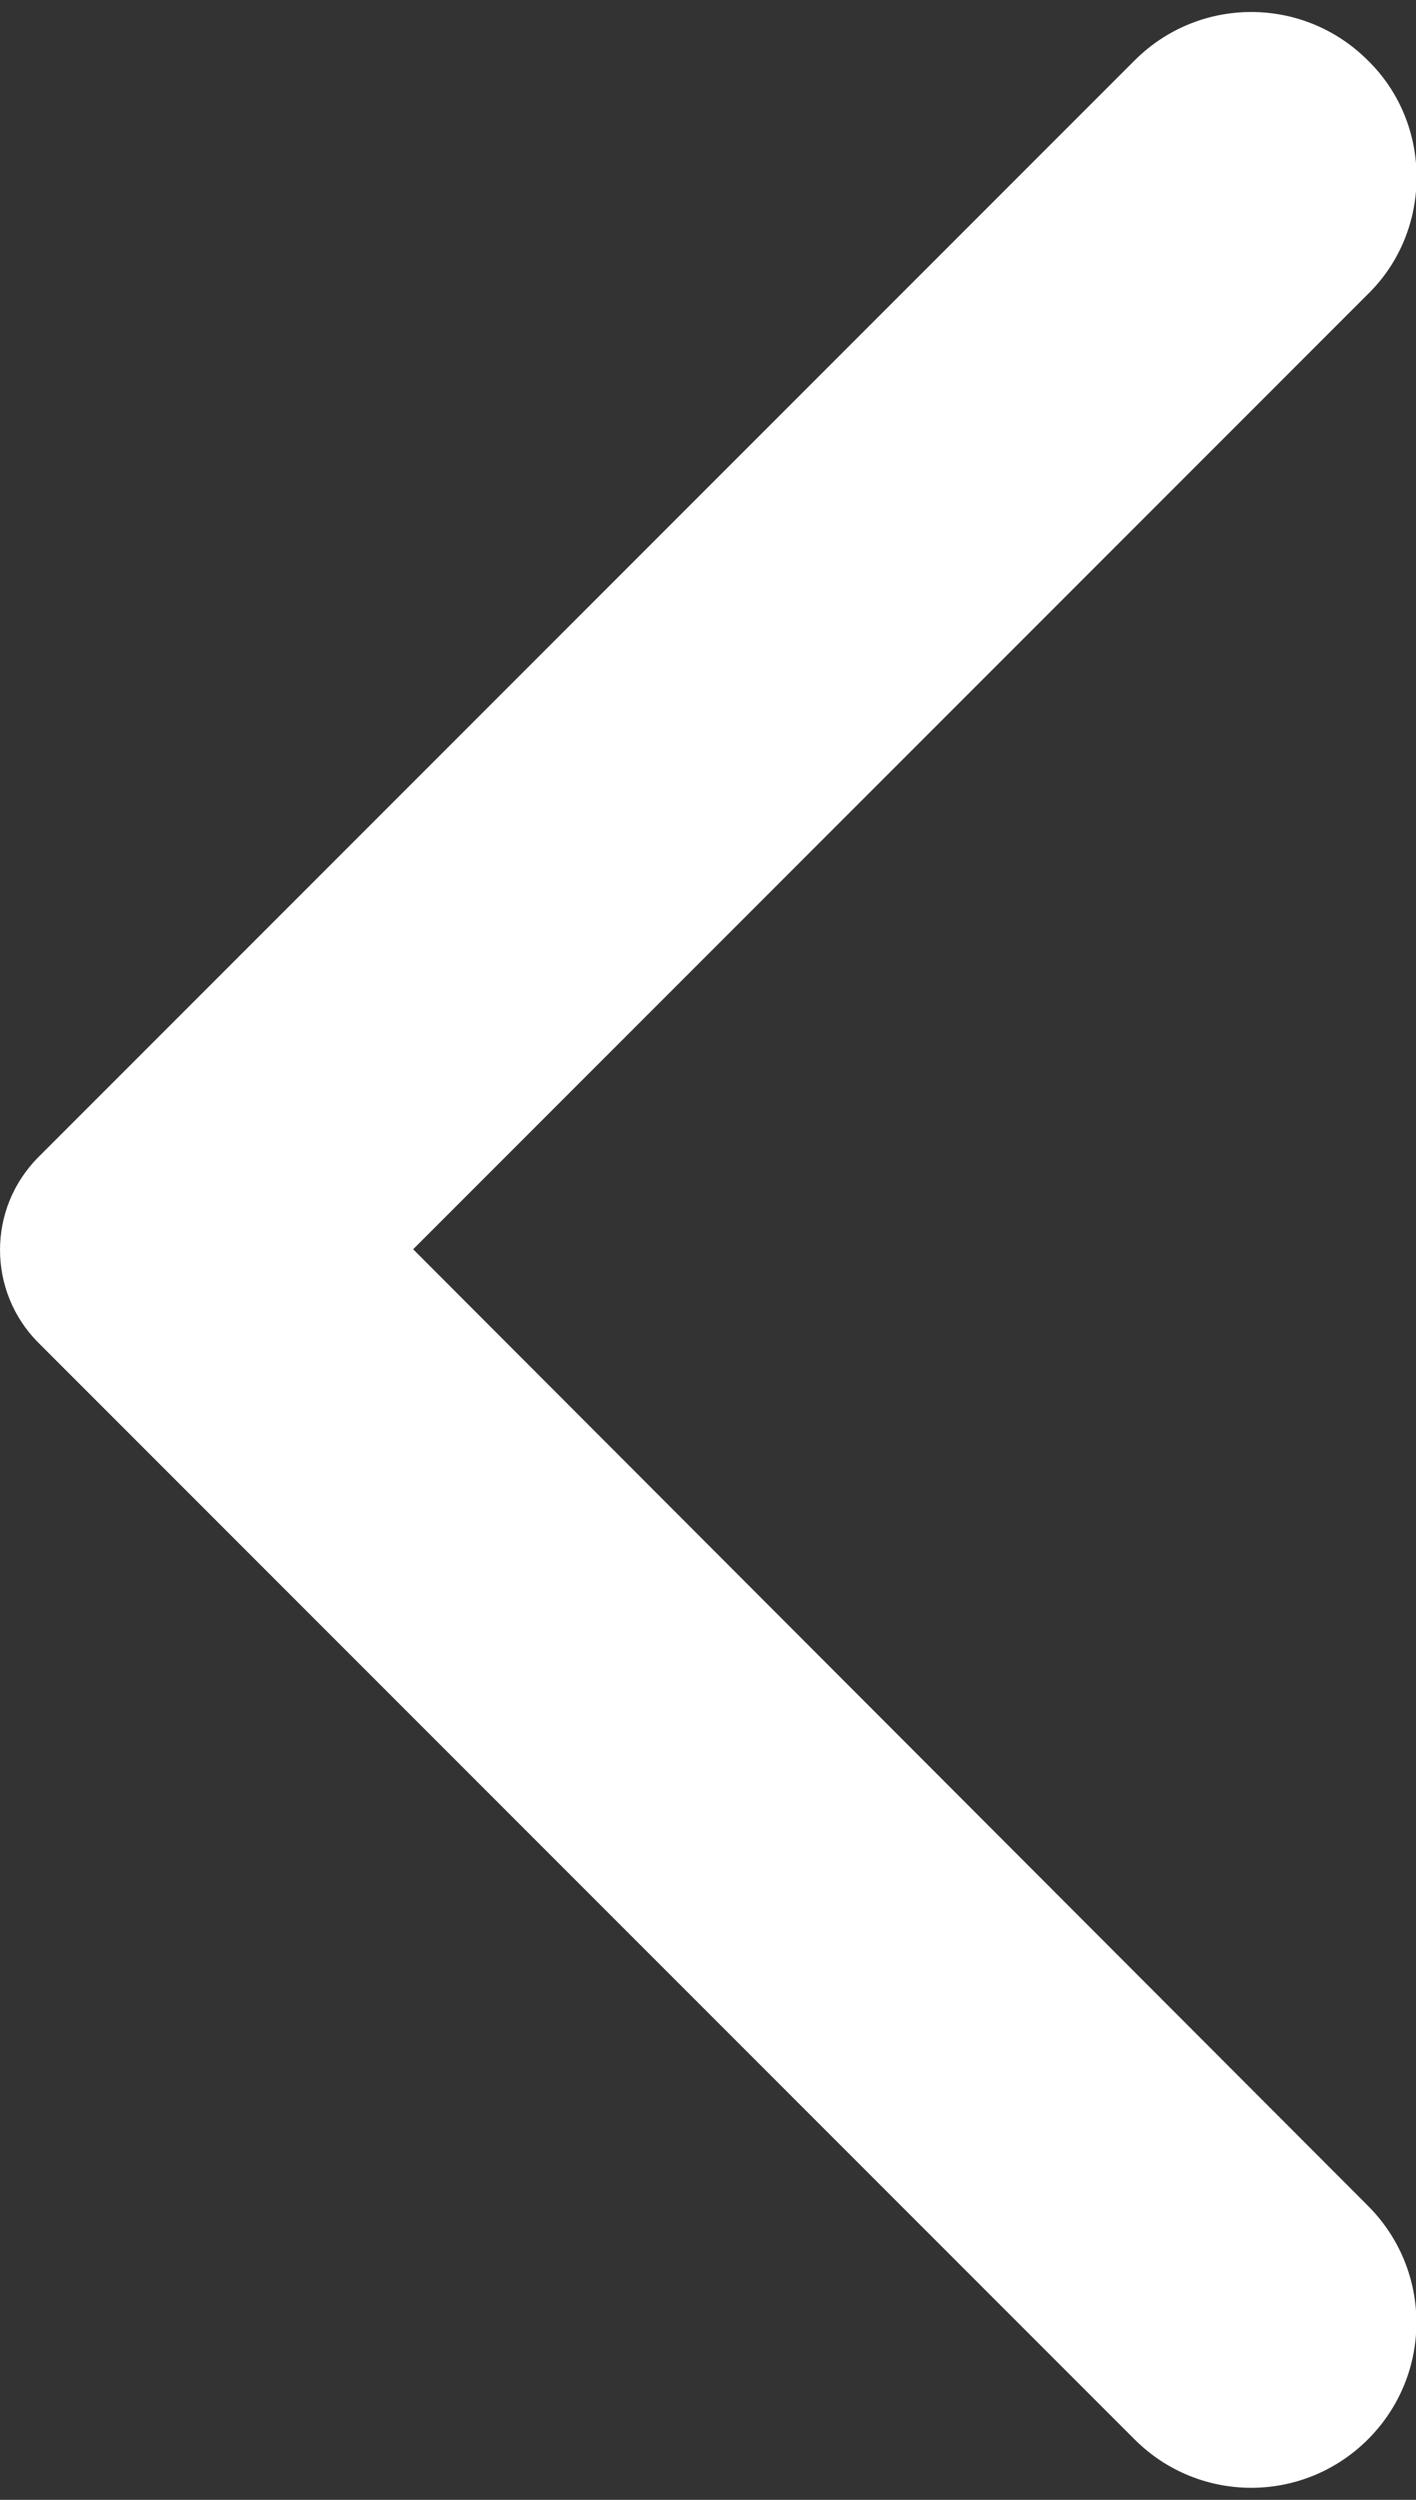 <svg width="17" height="30" viewBox="0 0 17 30" fill="none" xmlns="http://www.w3.org/2000/svg">
<rect x="0" y="0" width="17" height="30" fill="#333333" stroke="none"/>
<path d="M16.423 0.726C15.647 -0.05 14.396 -0.05 13.621 0.726L0.463 13.884C-0.154 14.501 -0.154 15.499 0.463 16.116L13.621 29.274C14.396 30.049 15.647 30.049 16.423 29.274C17.199 28.498 17.199 27.247 16.423 26.471L4.96 14.992L16.439 3.513C17.199 2.753 17.199 1.486 16.423 0.726Z" fill="white"/>
</svg>

